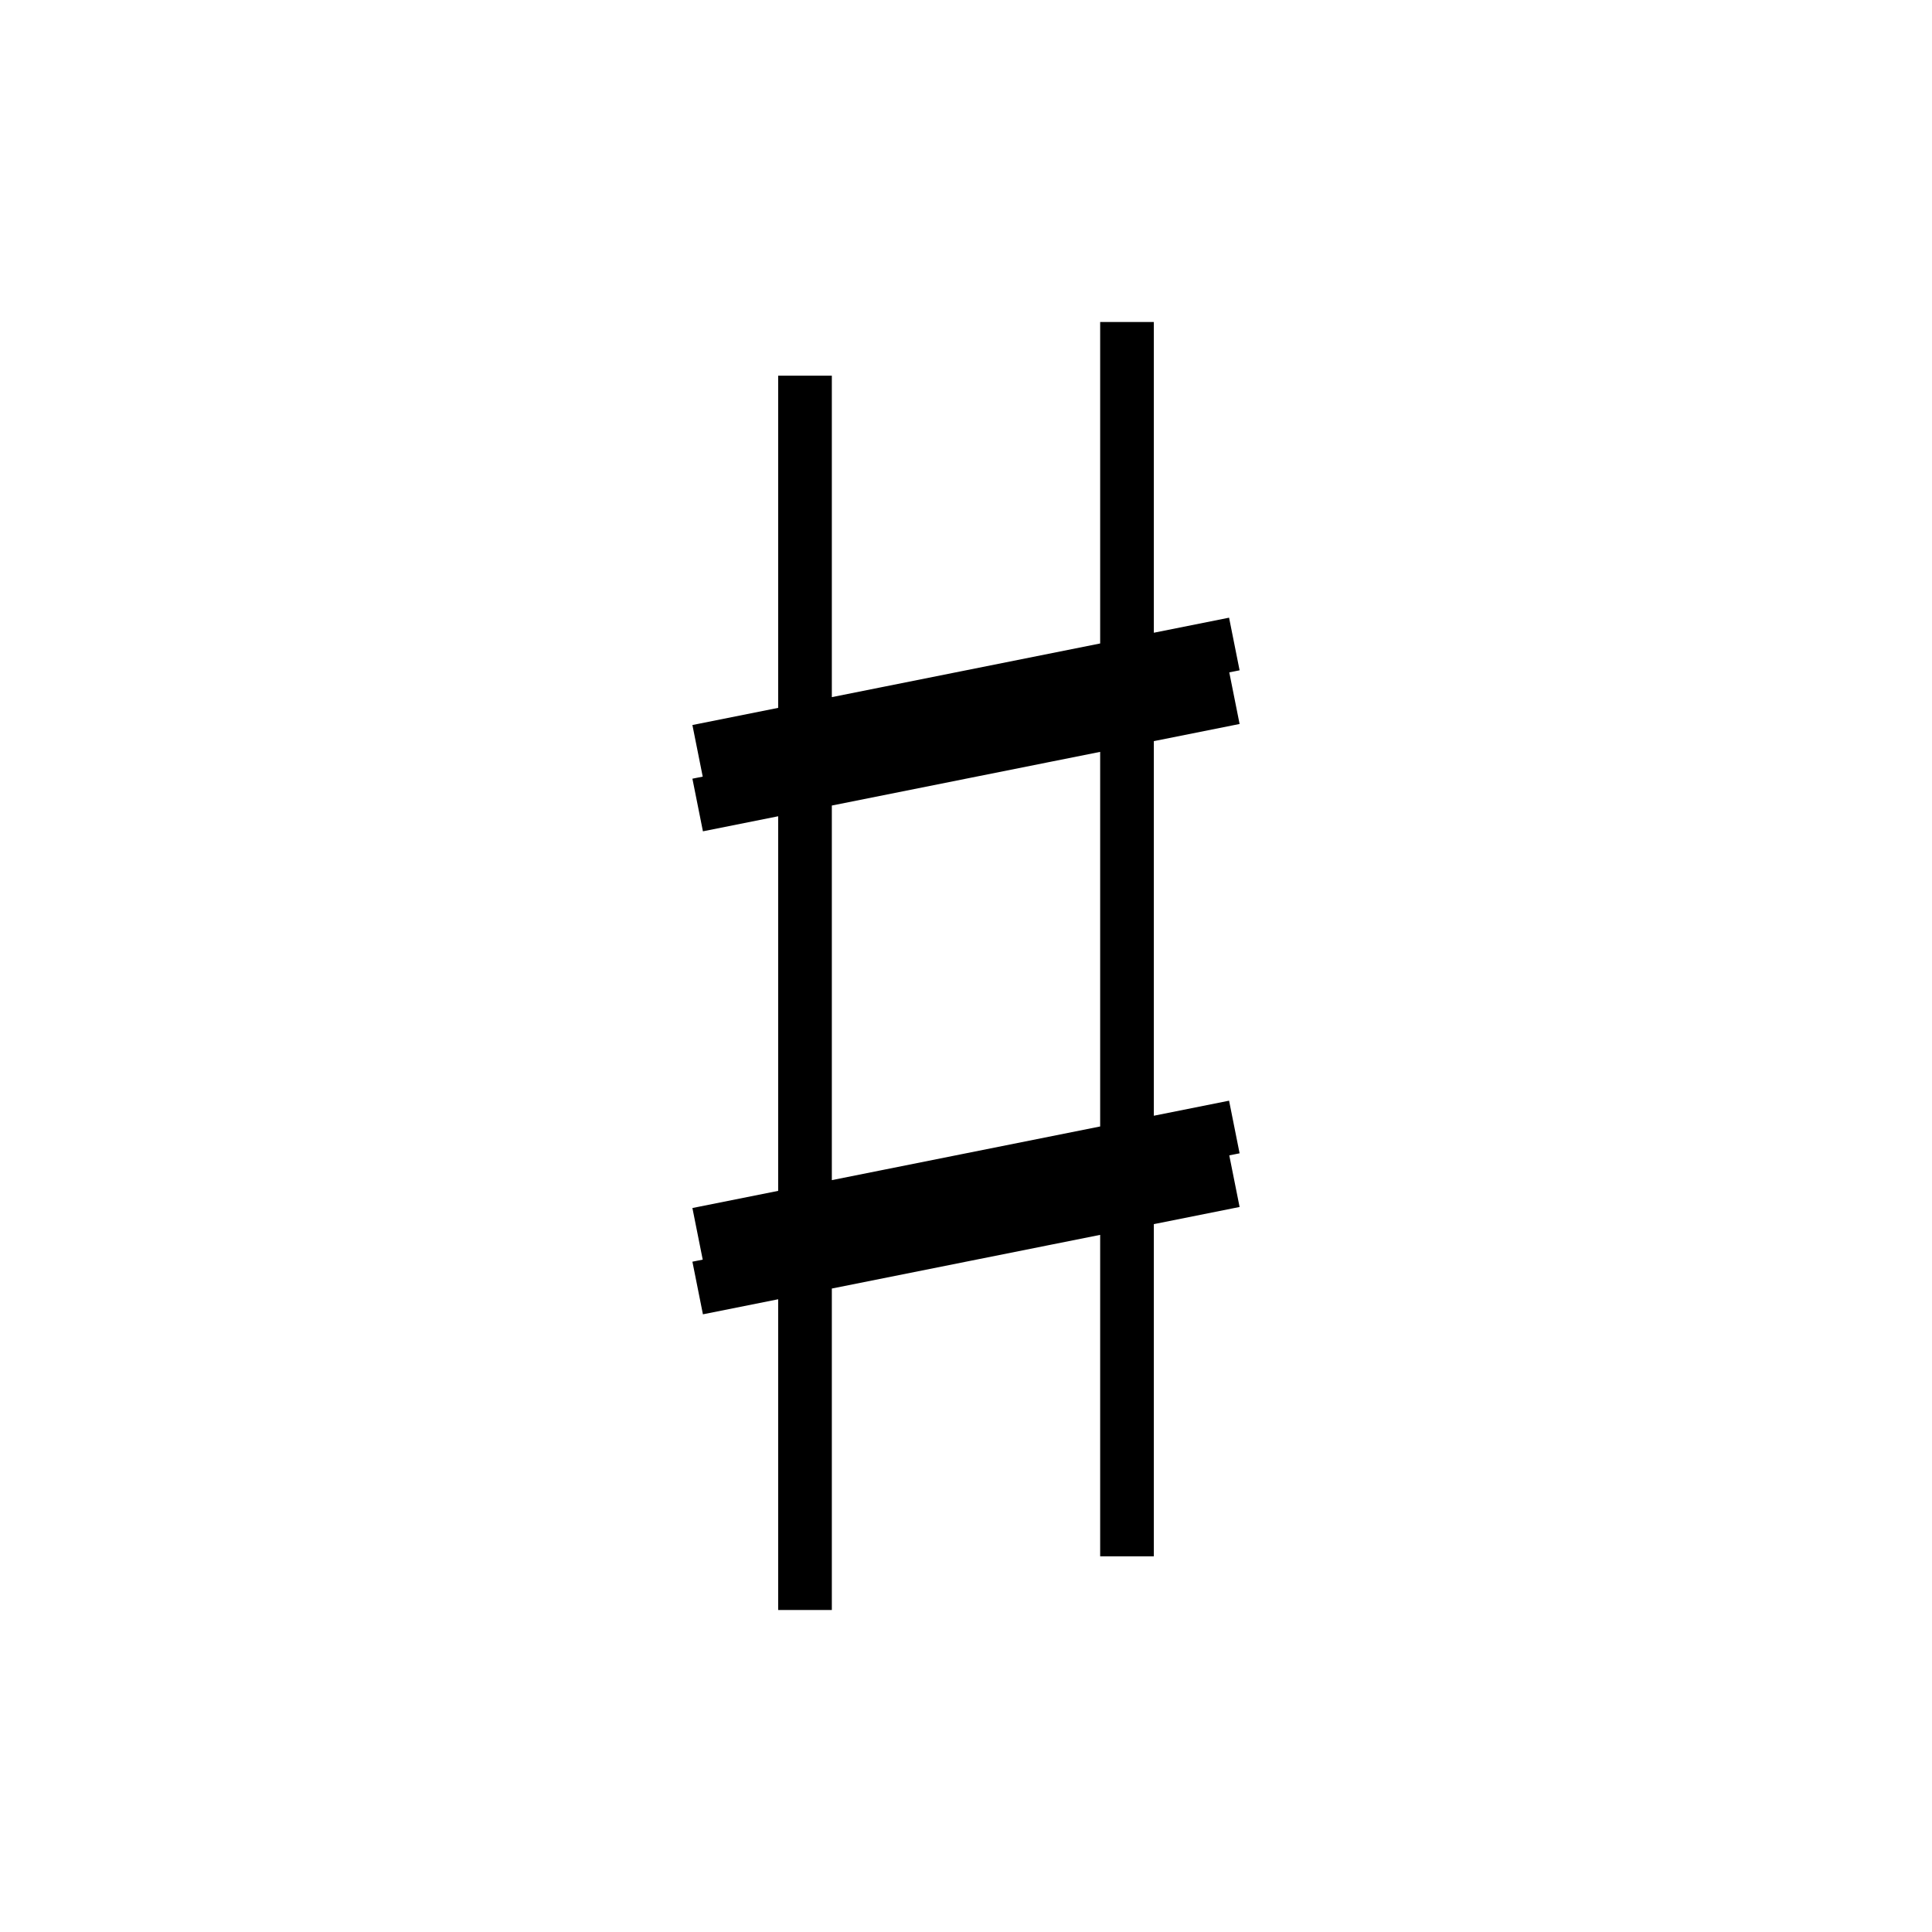 <svg xmlns='http://www.w3.org/2000/svg' 
xmlns:xlink='http://www.w3.org/1999/xlink' 
viewBox = '-18 -18 36 36' >
<path d = '
	M -3, -11
	L -3, 12

	M 3, -12
	L 3, 11

	M -5, -4
	L 5, -6

	M -5, -3
	L 5, -5

	M -5, 5
	L 5, 3

	M -5, 6
	L 5, 4

' fill='none' stroke='black' />
</svg>